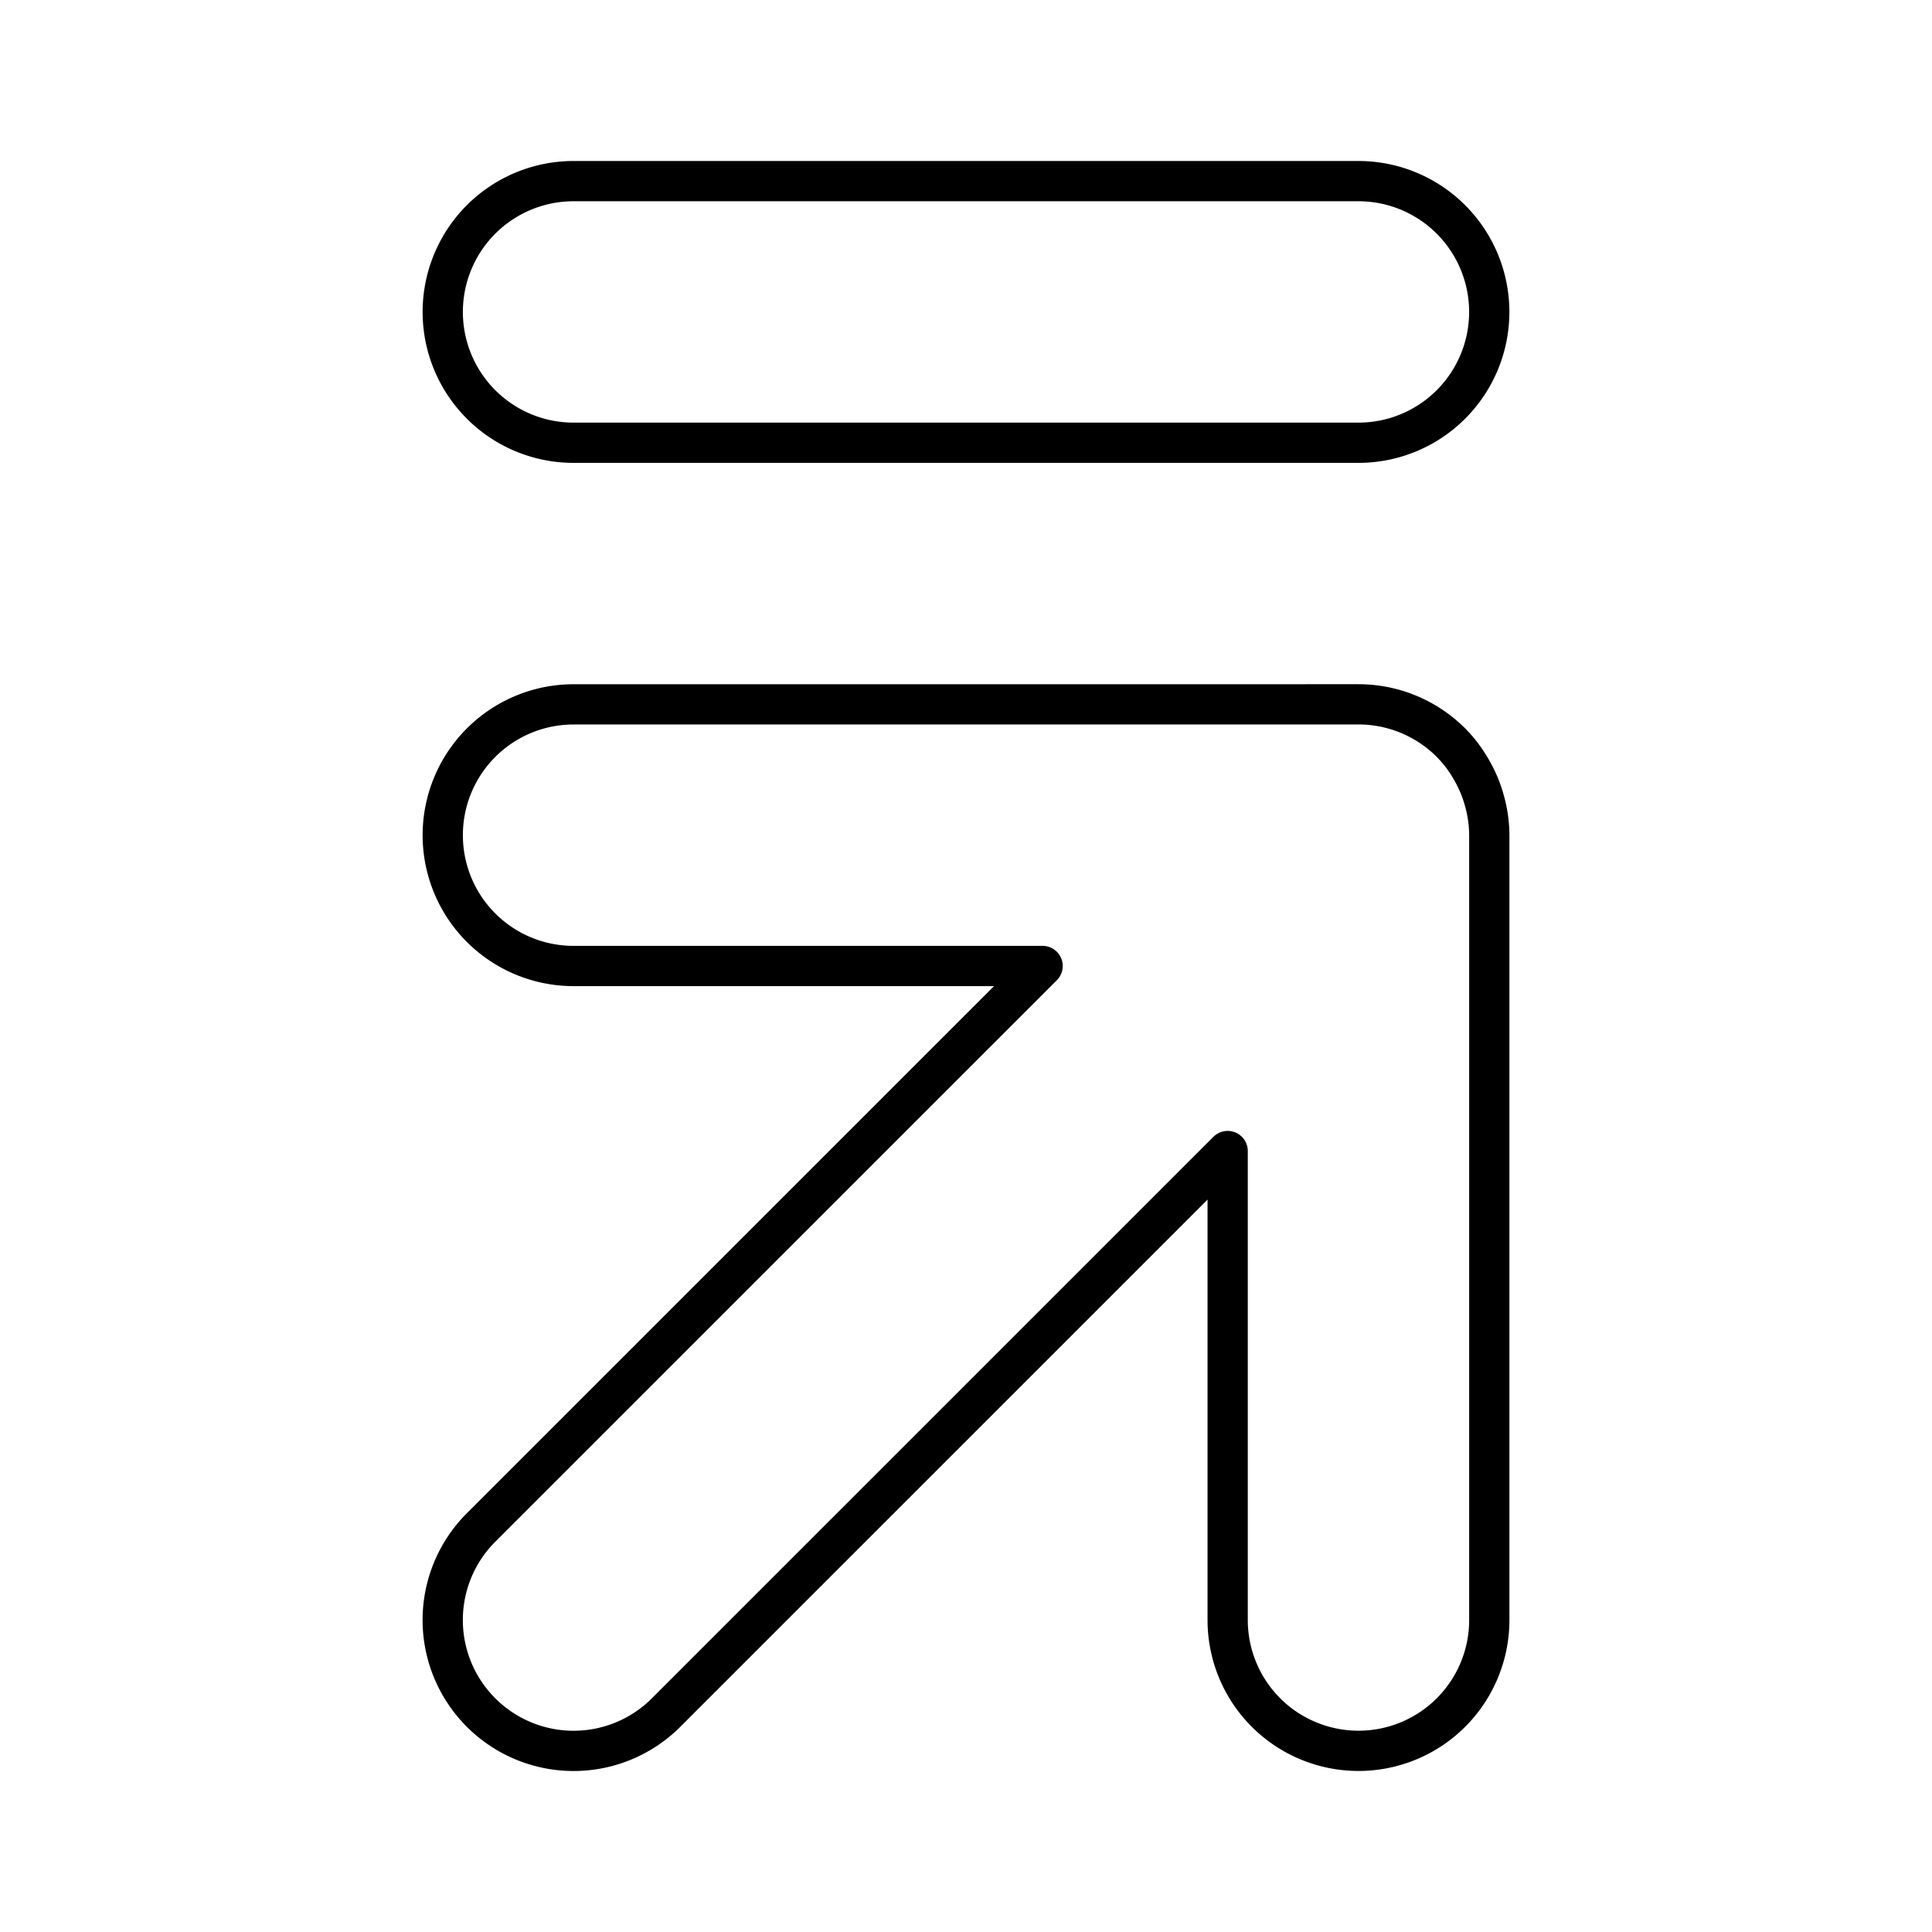<svg xmlns="http://www.w3.org/2000/svg" xmlns:xlink="http://www.w3.org/1999/xlink" width="48" height="48" viewBox="0 0 48 48"><path fill="none" stroke="currentColor" stroke-linecap="round" stroke-linejoin="round" d="M14.25 17.5a3.25 3.25 0 0 0 0 6.5h11.653L11.952 37.95a3.25 3.25 0 0 0 0 4.598a3.25 3.25 0 0 0 4.597 0l13.952-13.951v11.652a3.25 3.25 0 0 0 6.5 0v-19.5a3.2 3.2 0 0 0-.115-.833c-.077-.286-.179-.532-.33-.795s-.317-.478-.507-.67a3.25 3.25 0 0 0-2.298-.952zm0-13a3.25 3.25 0 0 0 0 6.5h19.5a3.25 3.25 0 0 0 0-6.5z"/></svg>